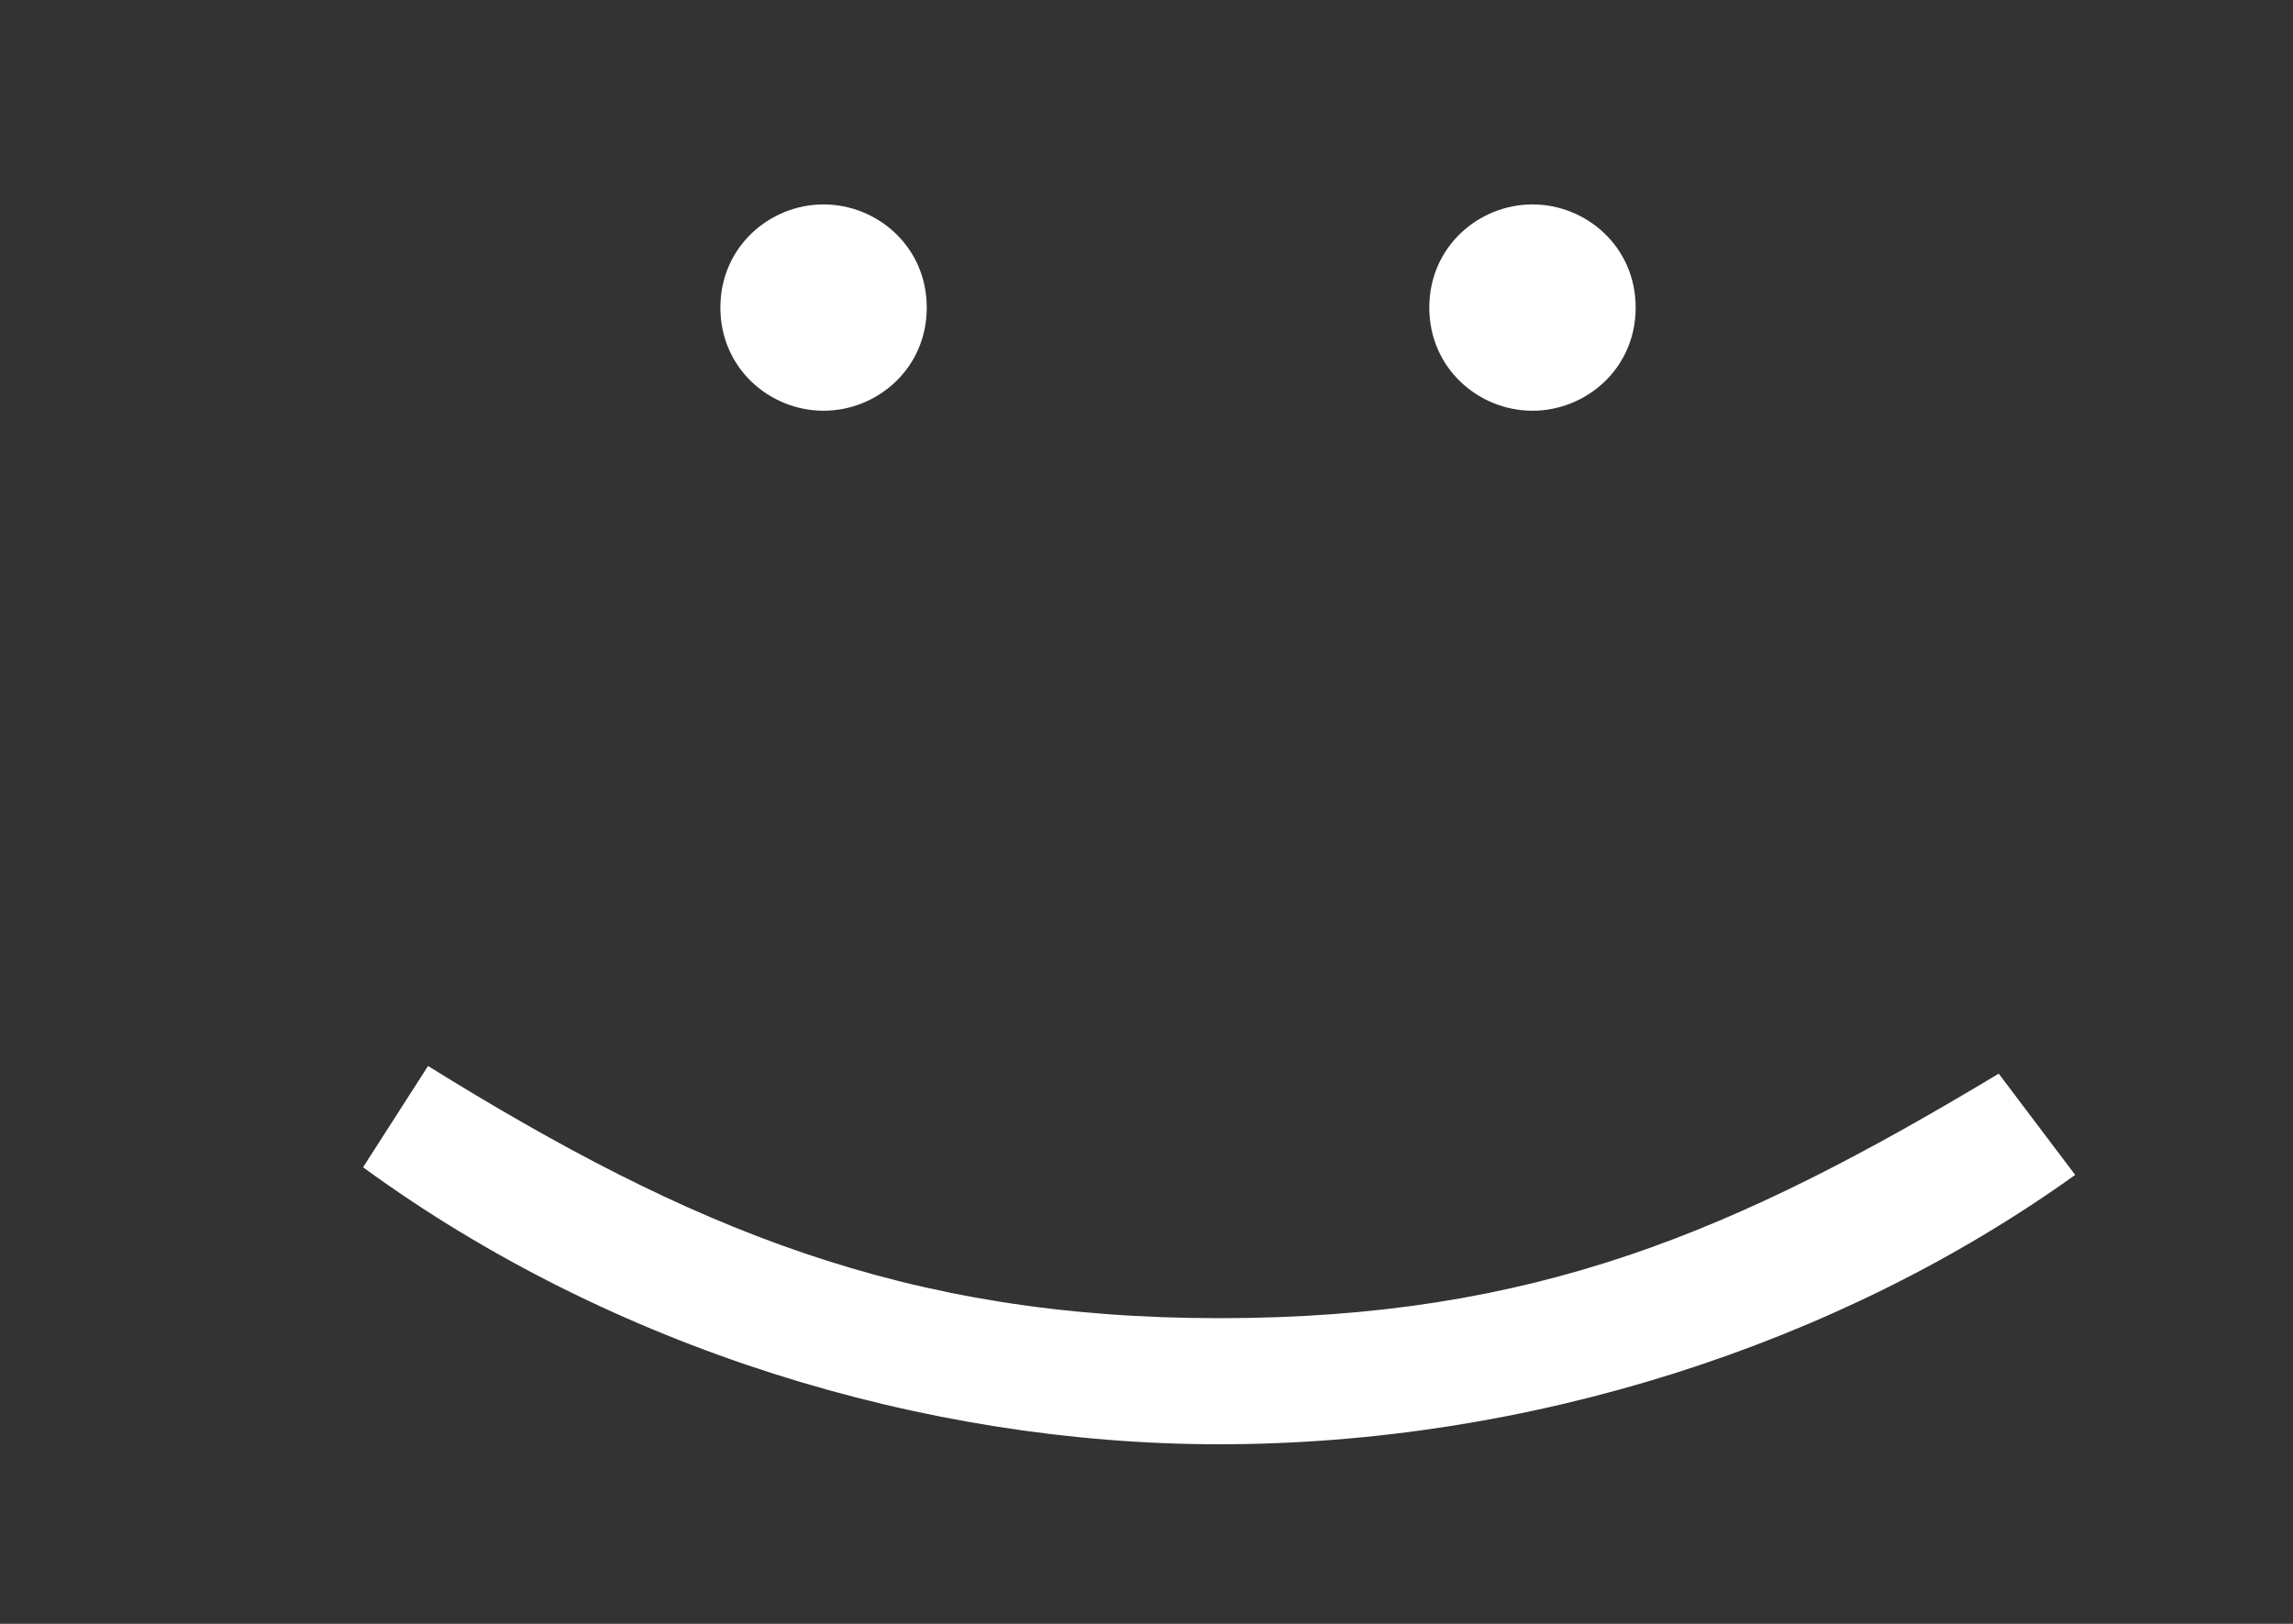 <svg width="24" height="17" viewBox="0 0 24 17" fill="none" xmlns="http://www.w3.org/2000/svg">
<rect x="0" y="0" width="24" height="17" fill="#333333" stroke="none"/>
<path d="M8.62 2.14C8.06 2.14 7.54 2.58 7.54 3.22C7.54 3.86 8.06 4.3 8.62 4.3C9.18 4.3 9.7 3.86 9.7 3.22C9.7 2.58 9.18 2.14 8.62 2.14ZM16.04 2.14C15.48 2.14 14.96 2.58 14.96 3.22C14.96 3.86 15.48 4.3 16.04 4.3C16.6 4.3 17.12 3.86 17.12 3.22C17.12 2.58 16.6 2.14 16.04 2.14Z" fill="white"/>
<path d="M3.8 12.22C6.4 14.12 9.68 15.12 12.76 15.12C16 15.12 19.24 14.08 21.72 12.3L20.92 11.24C18.16 12.9 16.06 13.8 12.76 13.8C9.46 13.8 7.22 12.86 4.48 11.16L3.8 12.22Z" fill="white"/>
</svg>
